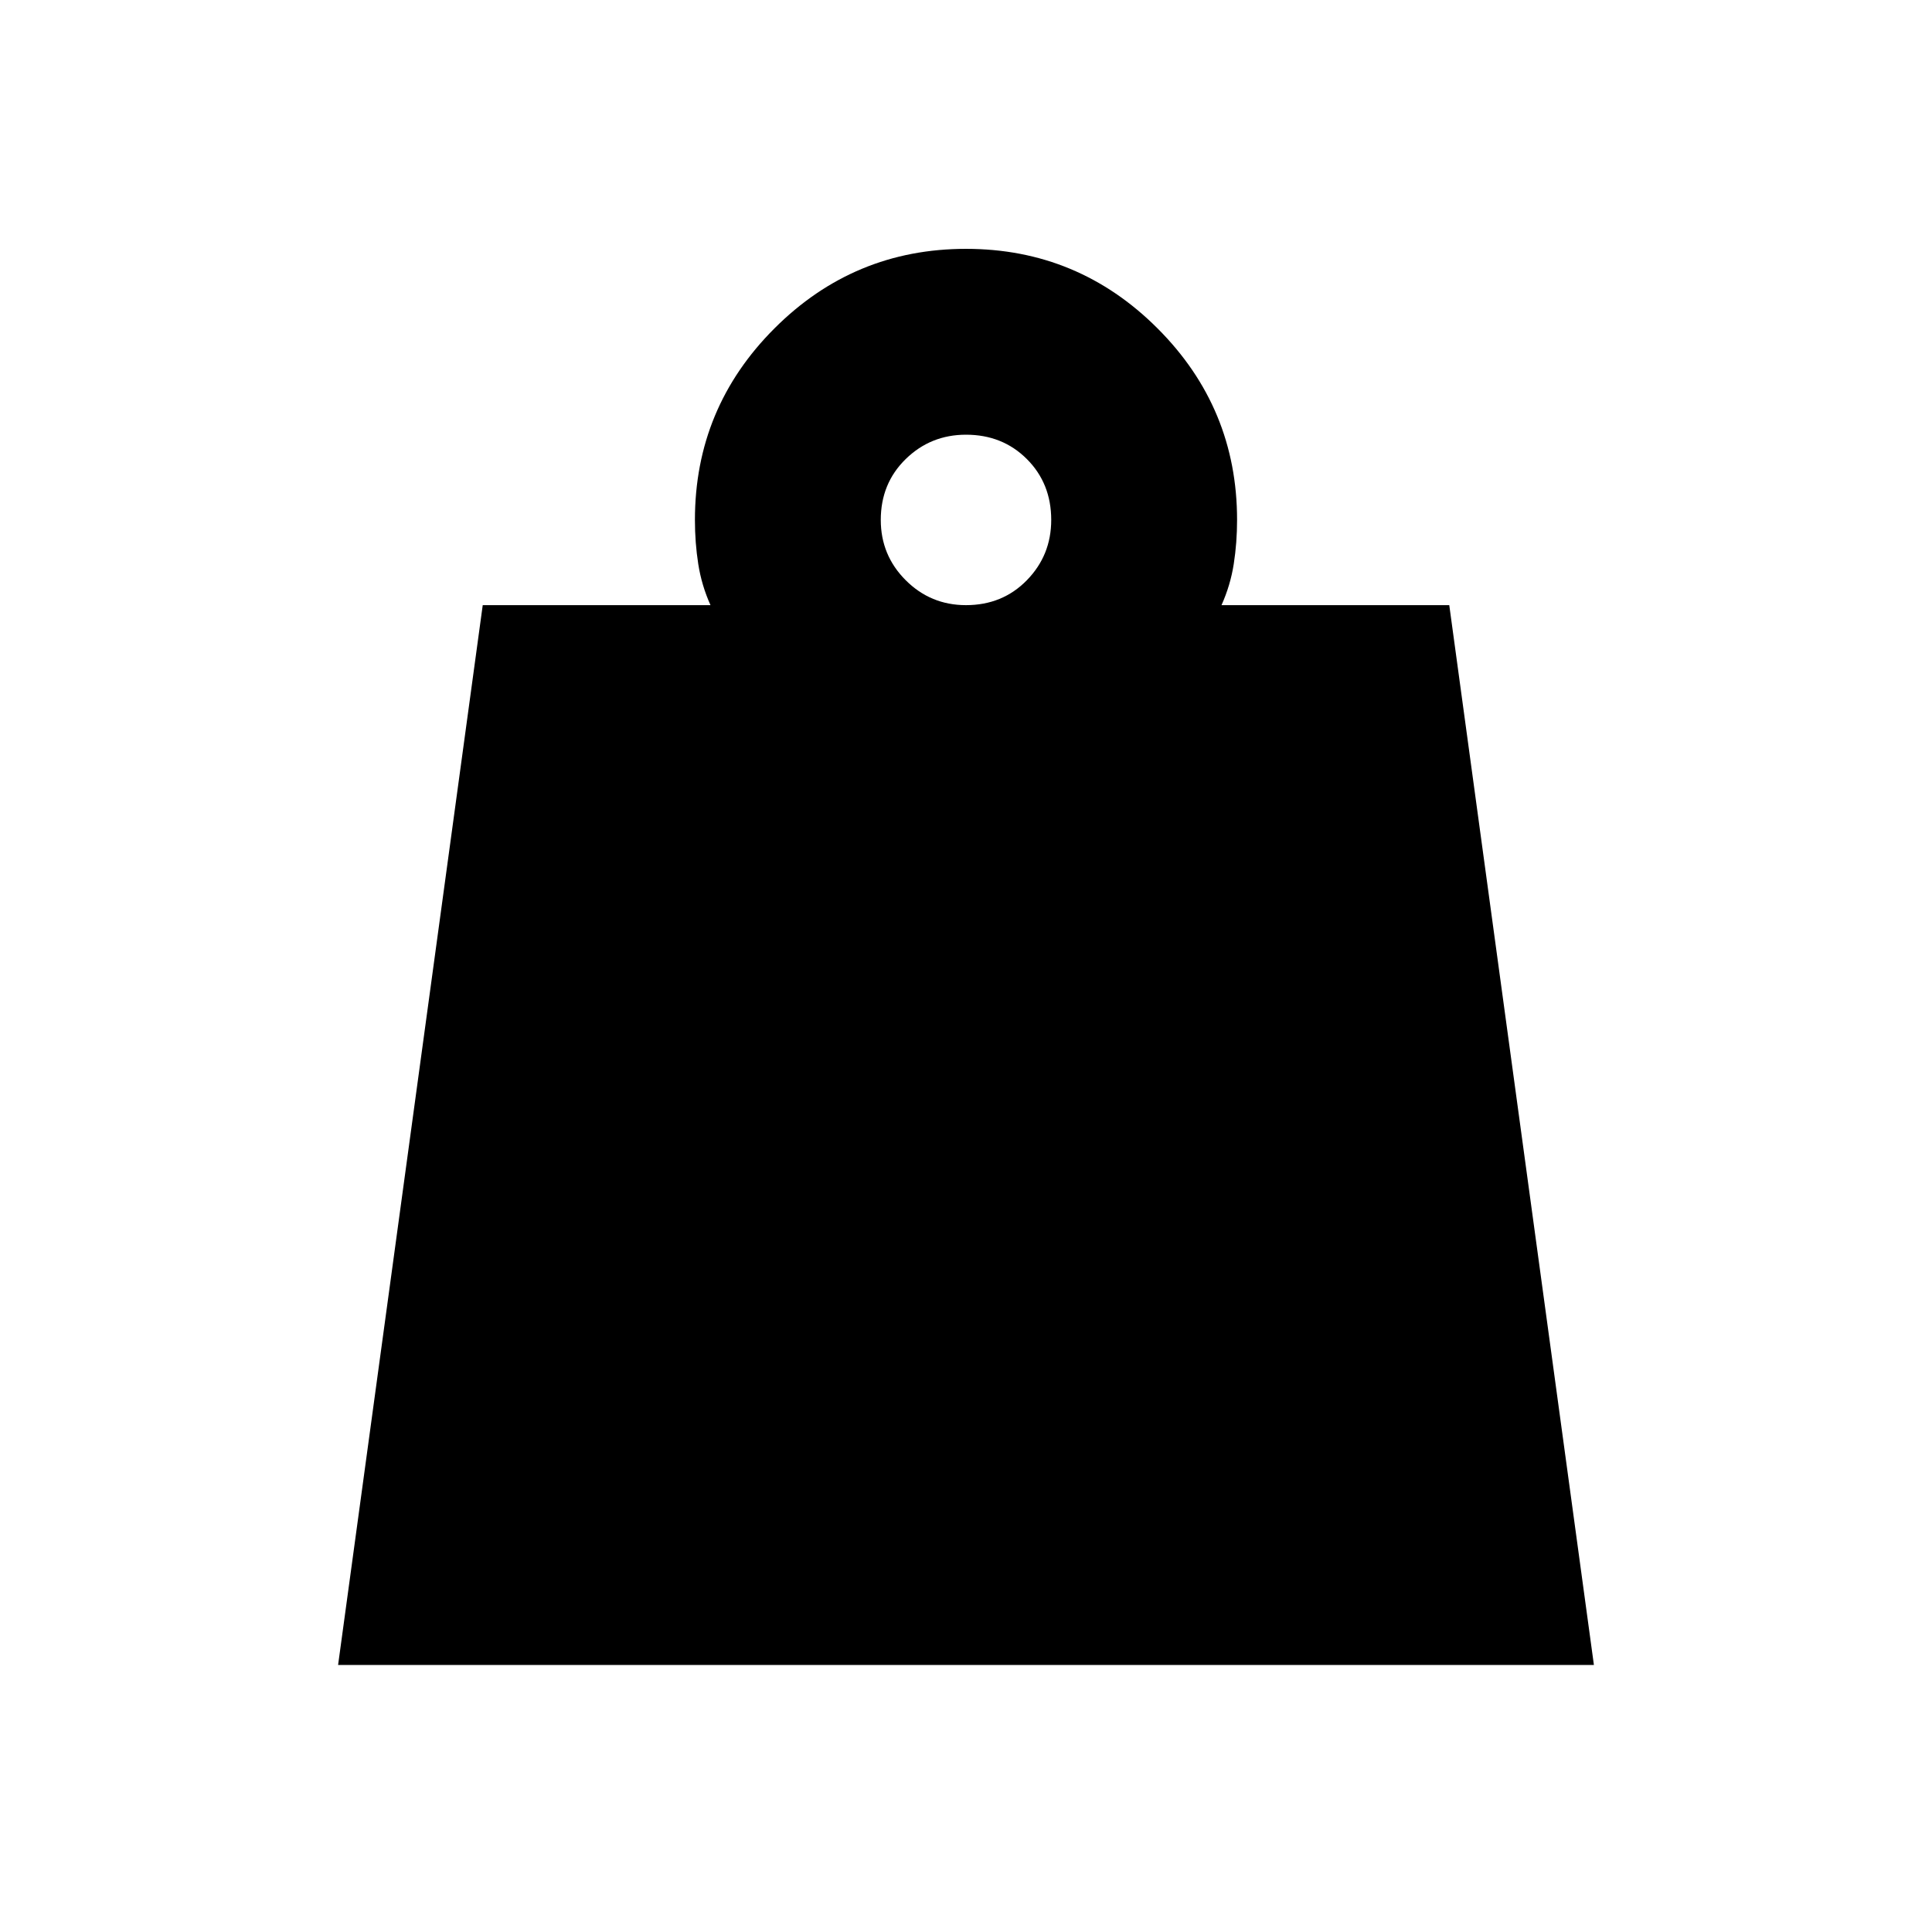 <svg xmlns="http://www.w3.org/2000/svg" height="20" viewBox="0 -960 960 960" width="20"><path d="M480-659.305q18.139 0 30.243-12.387 12.105-12.387 12.105-29.96 0-18.14-12.105-30.244Q498.139-744 480-744q-17.574 0-29.961 12.104-12.387 12.104-12.387 30.244 0 17.573 12.387 29.96T480-659.305Zm-312.001 526.61 71.868-526.61h113.176q-4.435-9.869-6.087-20.456-1.652-10.587-1.652-21.891 0-55.653 39.522-95.175T480-836.349q55.652 0 95.174 39.522 39.522 39.522 39.522 95.175 0 11.304-1.652 21.891-1.652 10.587-6.087 20.456h113.176l71.868 526.61H167.999Z"/></svg>